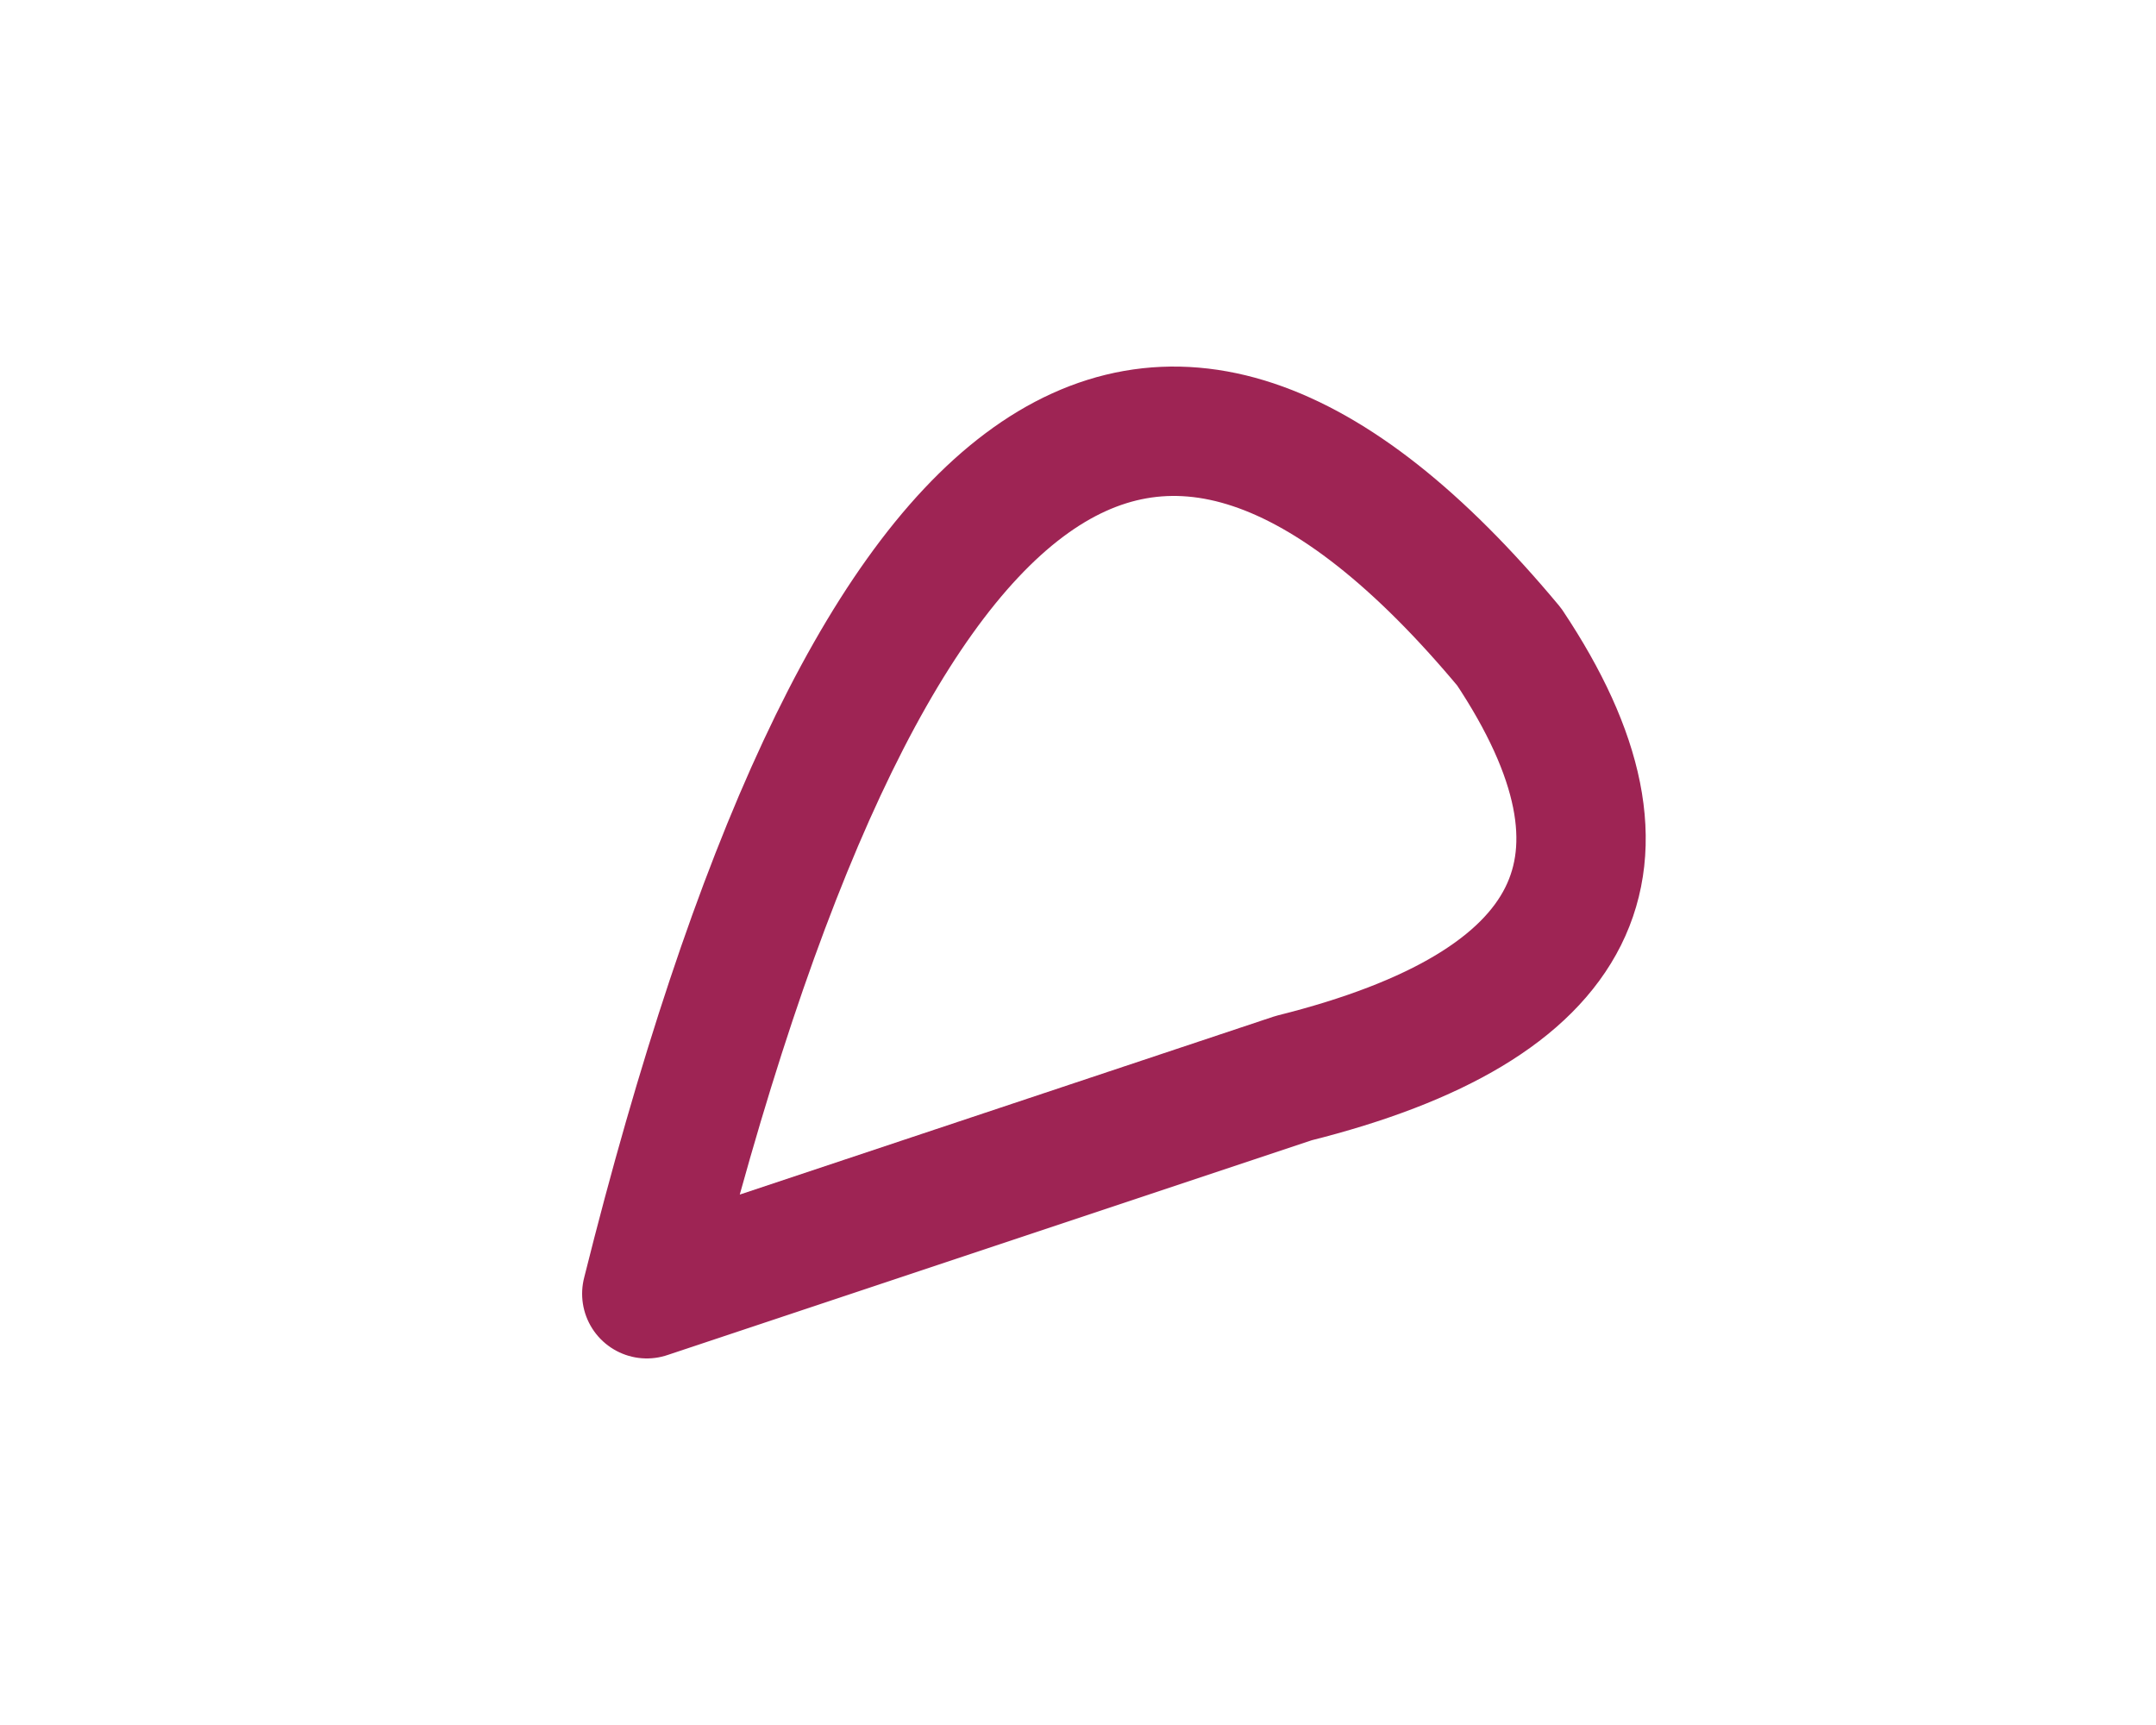 <svg xmlns="http://www.w3.org/2000/svg" viewBox="0 0 100 80" width="100" height="80">
  <path d="M30,60 Q45,0 70,30 Q80,45 60,50 Q45,55 30,60" 
    fill="none" 
    stroke="#9e2454" 
    stroke-width="6" 
    stroke-linecap="round" 
    stroke-linejoin="round" />
</svg> 